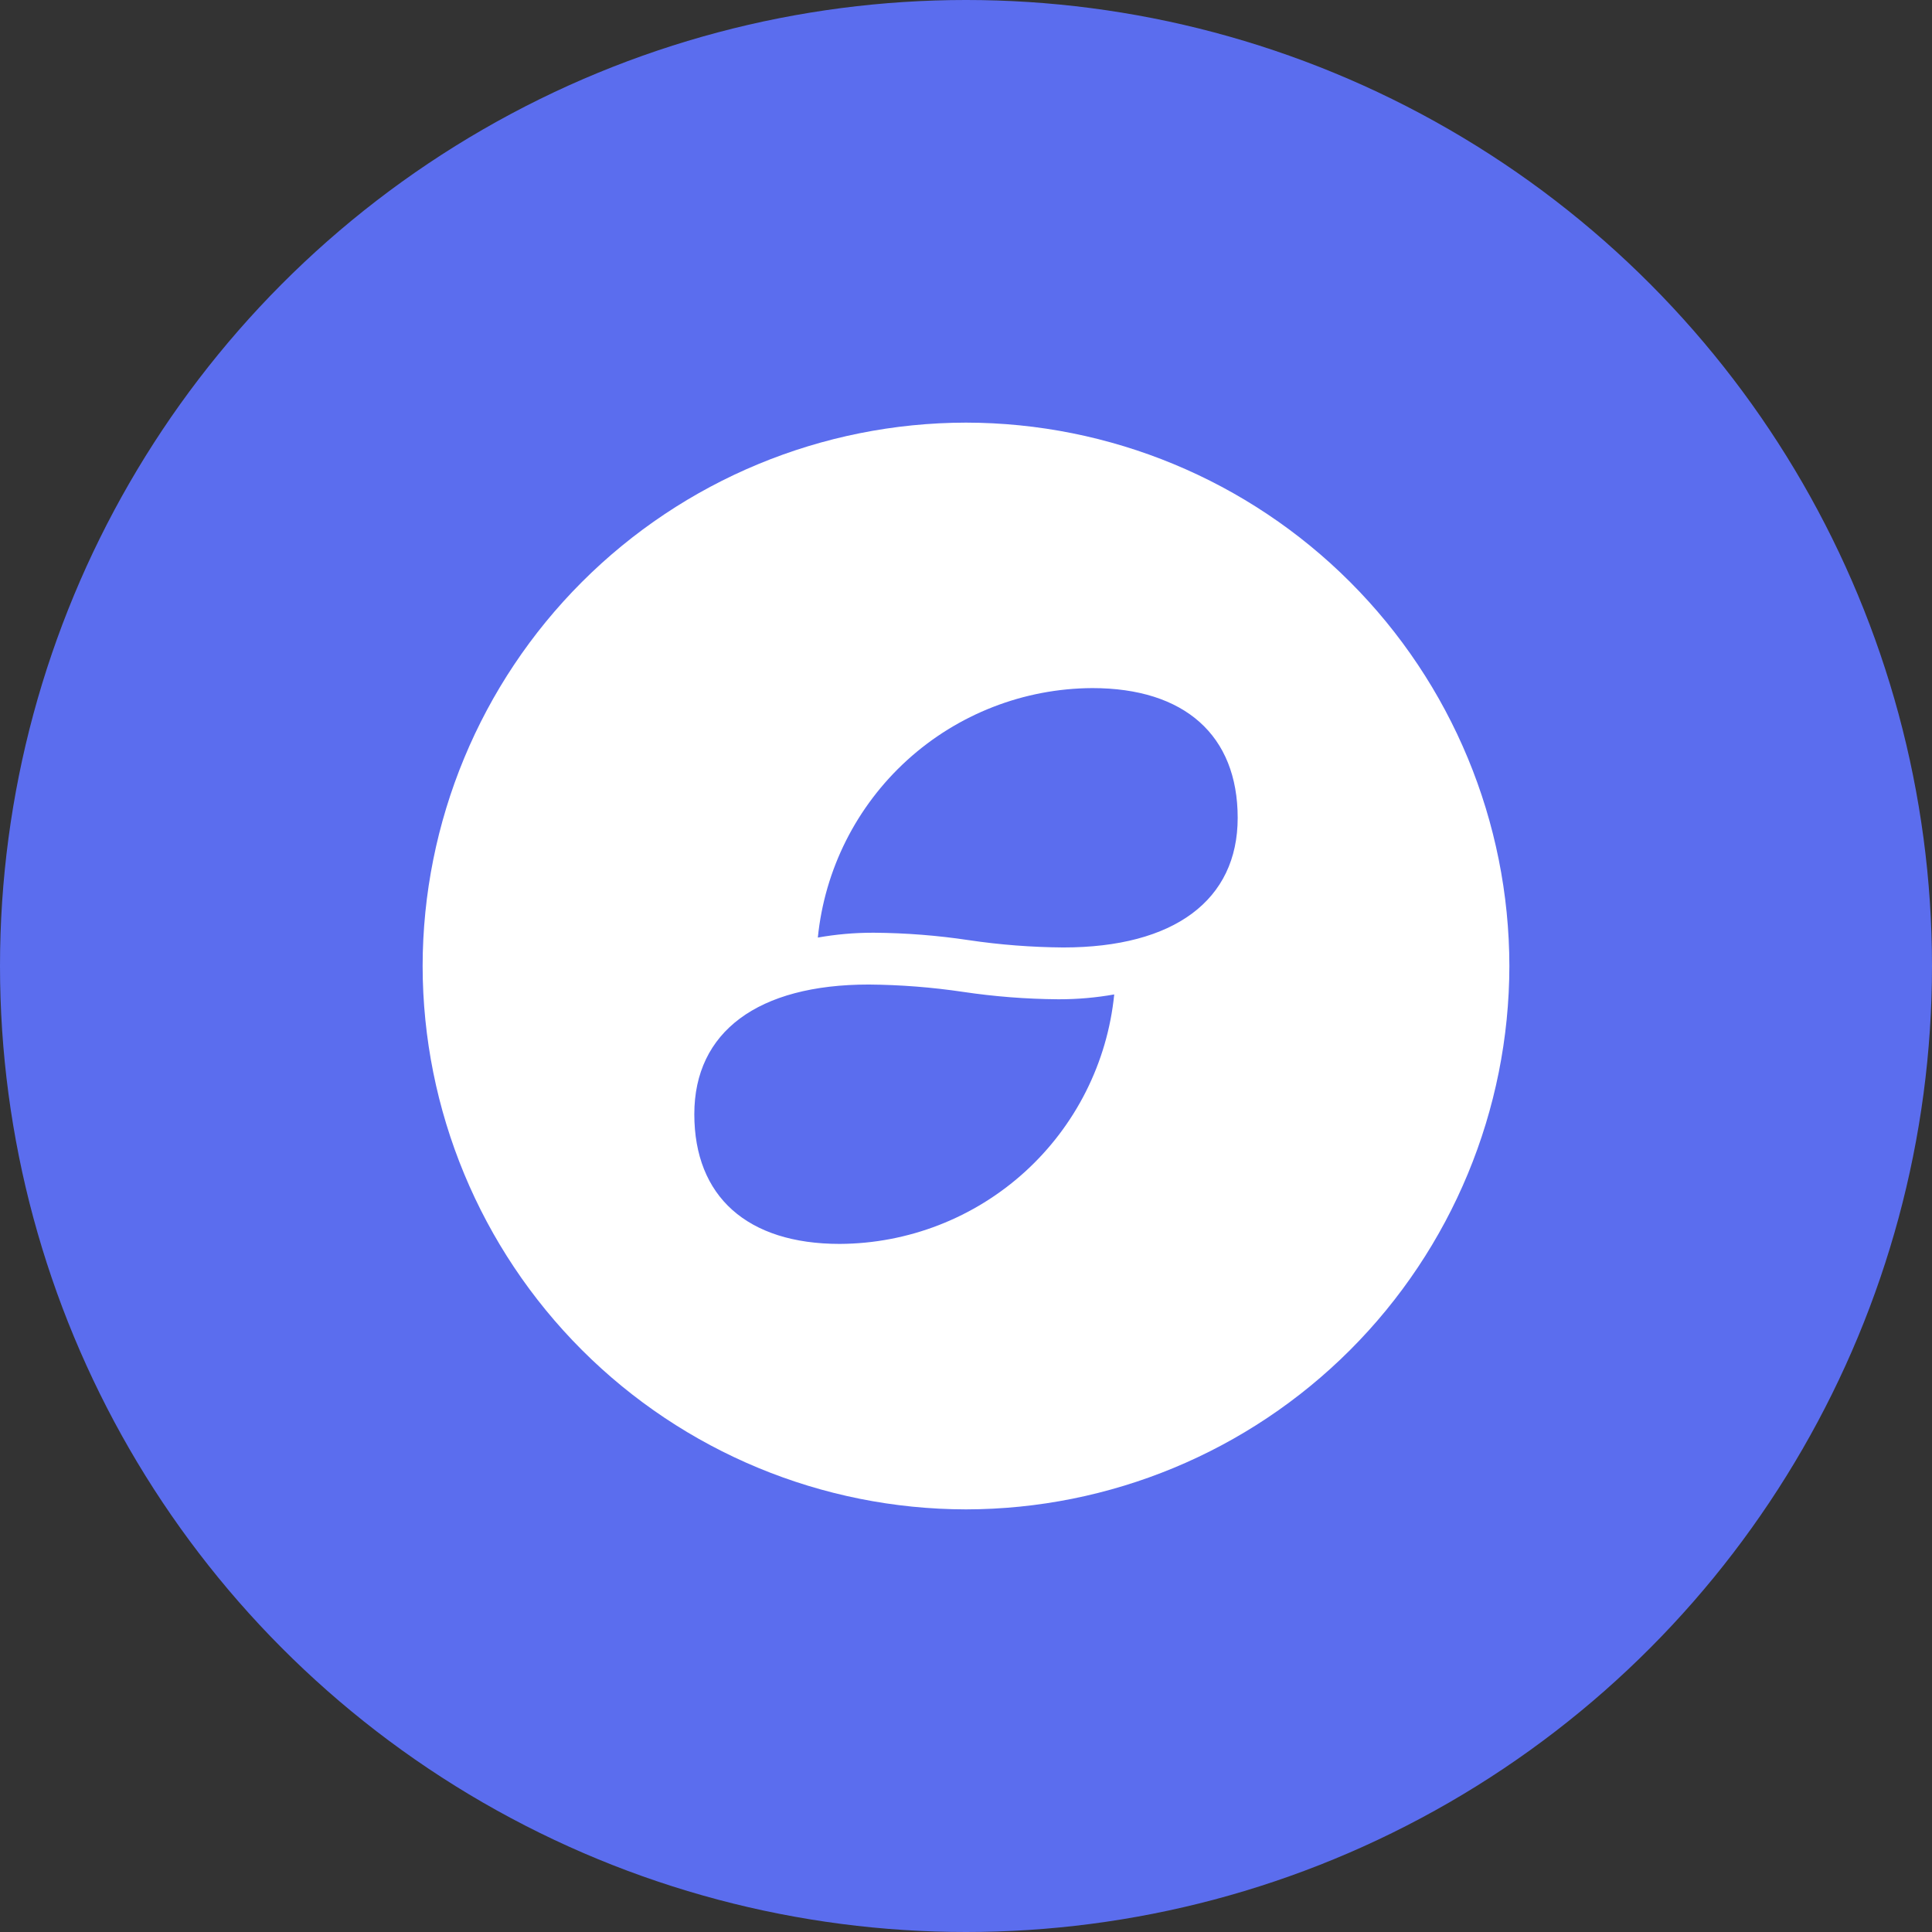 <svg width="32" height="32" viewBox="0 0 32 32" fill="none" xmlns="http://www.w3.org/2000/svg">
<rect x="0" y="0" width="32" height="32" fill="#333333" stroke="none"/>
<circle cx="16" cy="16" r="16" fill="#5B6DEE"/>
<path d="M16 25C13.614 24.997 11.326 24.048 9.639 22.361C7.952 20.674 7.003 18.386 7 16C7.003 13.614 7.952 11.326 9.639 9.639C11.326 7.952 13.614 7.003 16 7C18.386 7.003 20.674 7.952 22.361 9.639C24.048 11.326 24.997 13.614 25 16C24.997 18.386 24.048 20.674 22.361 22.361C20.674 24.048 18.386 24.997 16 25ZM14.389 16.307C12.553 16.307 11.5 17.09 11.5 18.454C11.5 19.819 12.377 20.603 13.908 20.603C15.042 20.598 16.135 20.173 16.975 19.41C17.814 18.647 18.342 17.6 18.455 16.471C18.156 16.524 17.853 16.551 17.549 16.551H17.519C16.995 16.547 16.472 16.506 15.954 16.429C15.436 16.352 14.913 16.311 14.389 16.307ZM14.452 15.449H14.482C15.006 15.453 15.529 15.494 16.047 15.572C16.565 15.649 17.087 15.689 17.611 15.693C19.447 15.693 20.5 14.91 20.5 13.546C20.5 12.181 19.622 11.397 18.093 11.397C16.958 11.402 15.866 11.827 15.026 12.59C14.186 13.354 13.659 14.4 13.546 15.529C13.845 15.476 14.148 15.449 14.452 15.449Z" fill="white"/>
</svg>
